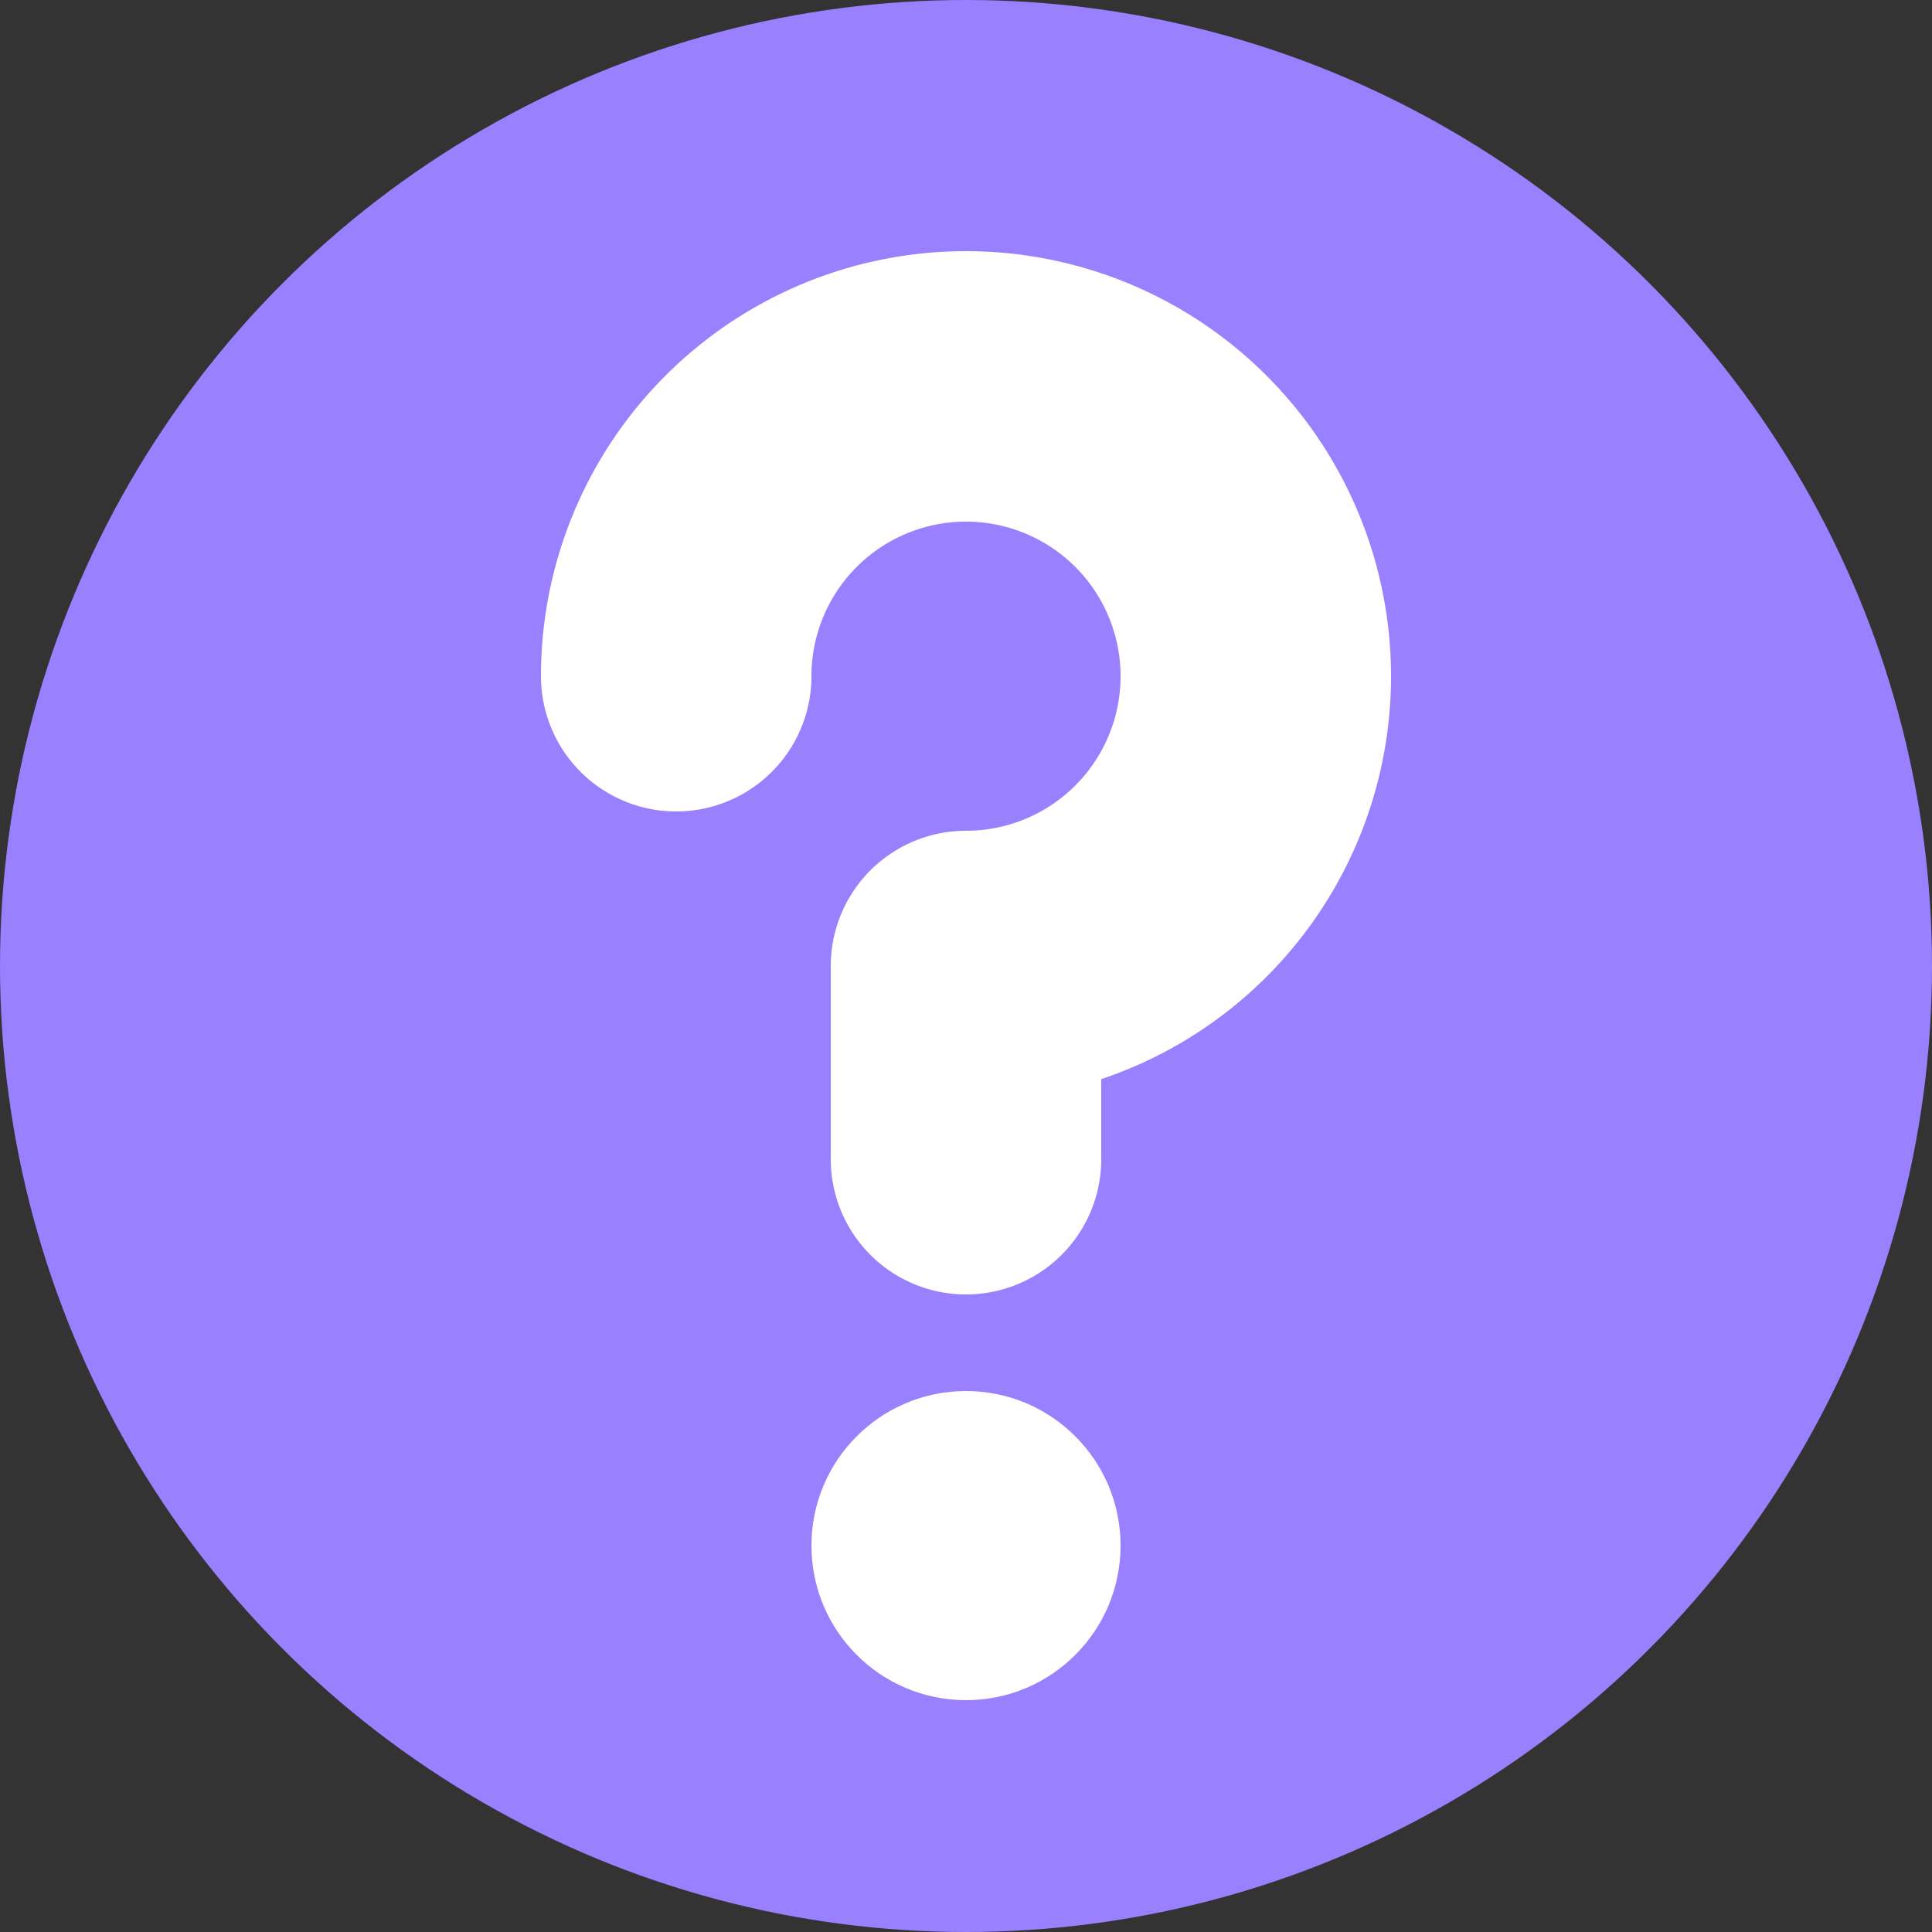 <svg xmlns="http://www.w3.org/2000/svg" viewBox="0 0 200 200" x="0px" y="0px">
    <rect x="0" y="0" width="200" height="200" fill="#333333" stroke="none"/>
    <circle cx="100" cy="100" r="100" style="fill: #9980ff"/>
    <path d="M 100 120 L 100 100 a 30 30 0 0 0 30 -30 L 130 70 a 30 30 0 0 0 -60 0" stroke="white" fill="none" stroke-width="28" stroke-linecap="round" stroke-linejoin="round"/>
    <circle cx="100" cy="160" r="16" style="fill:white"/>
</svg>
